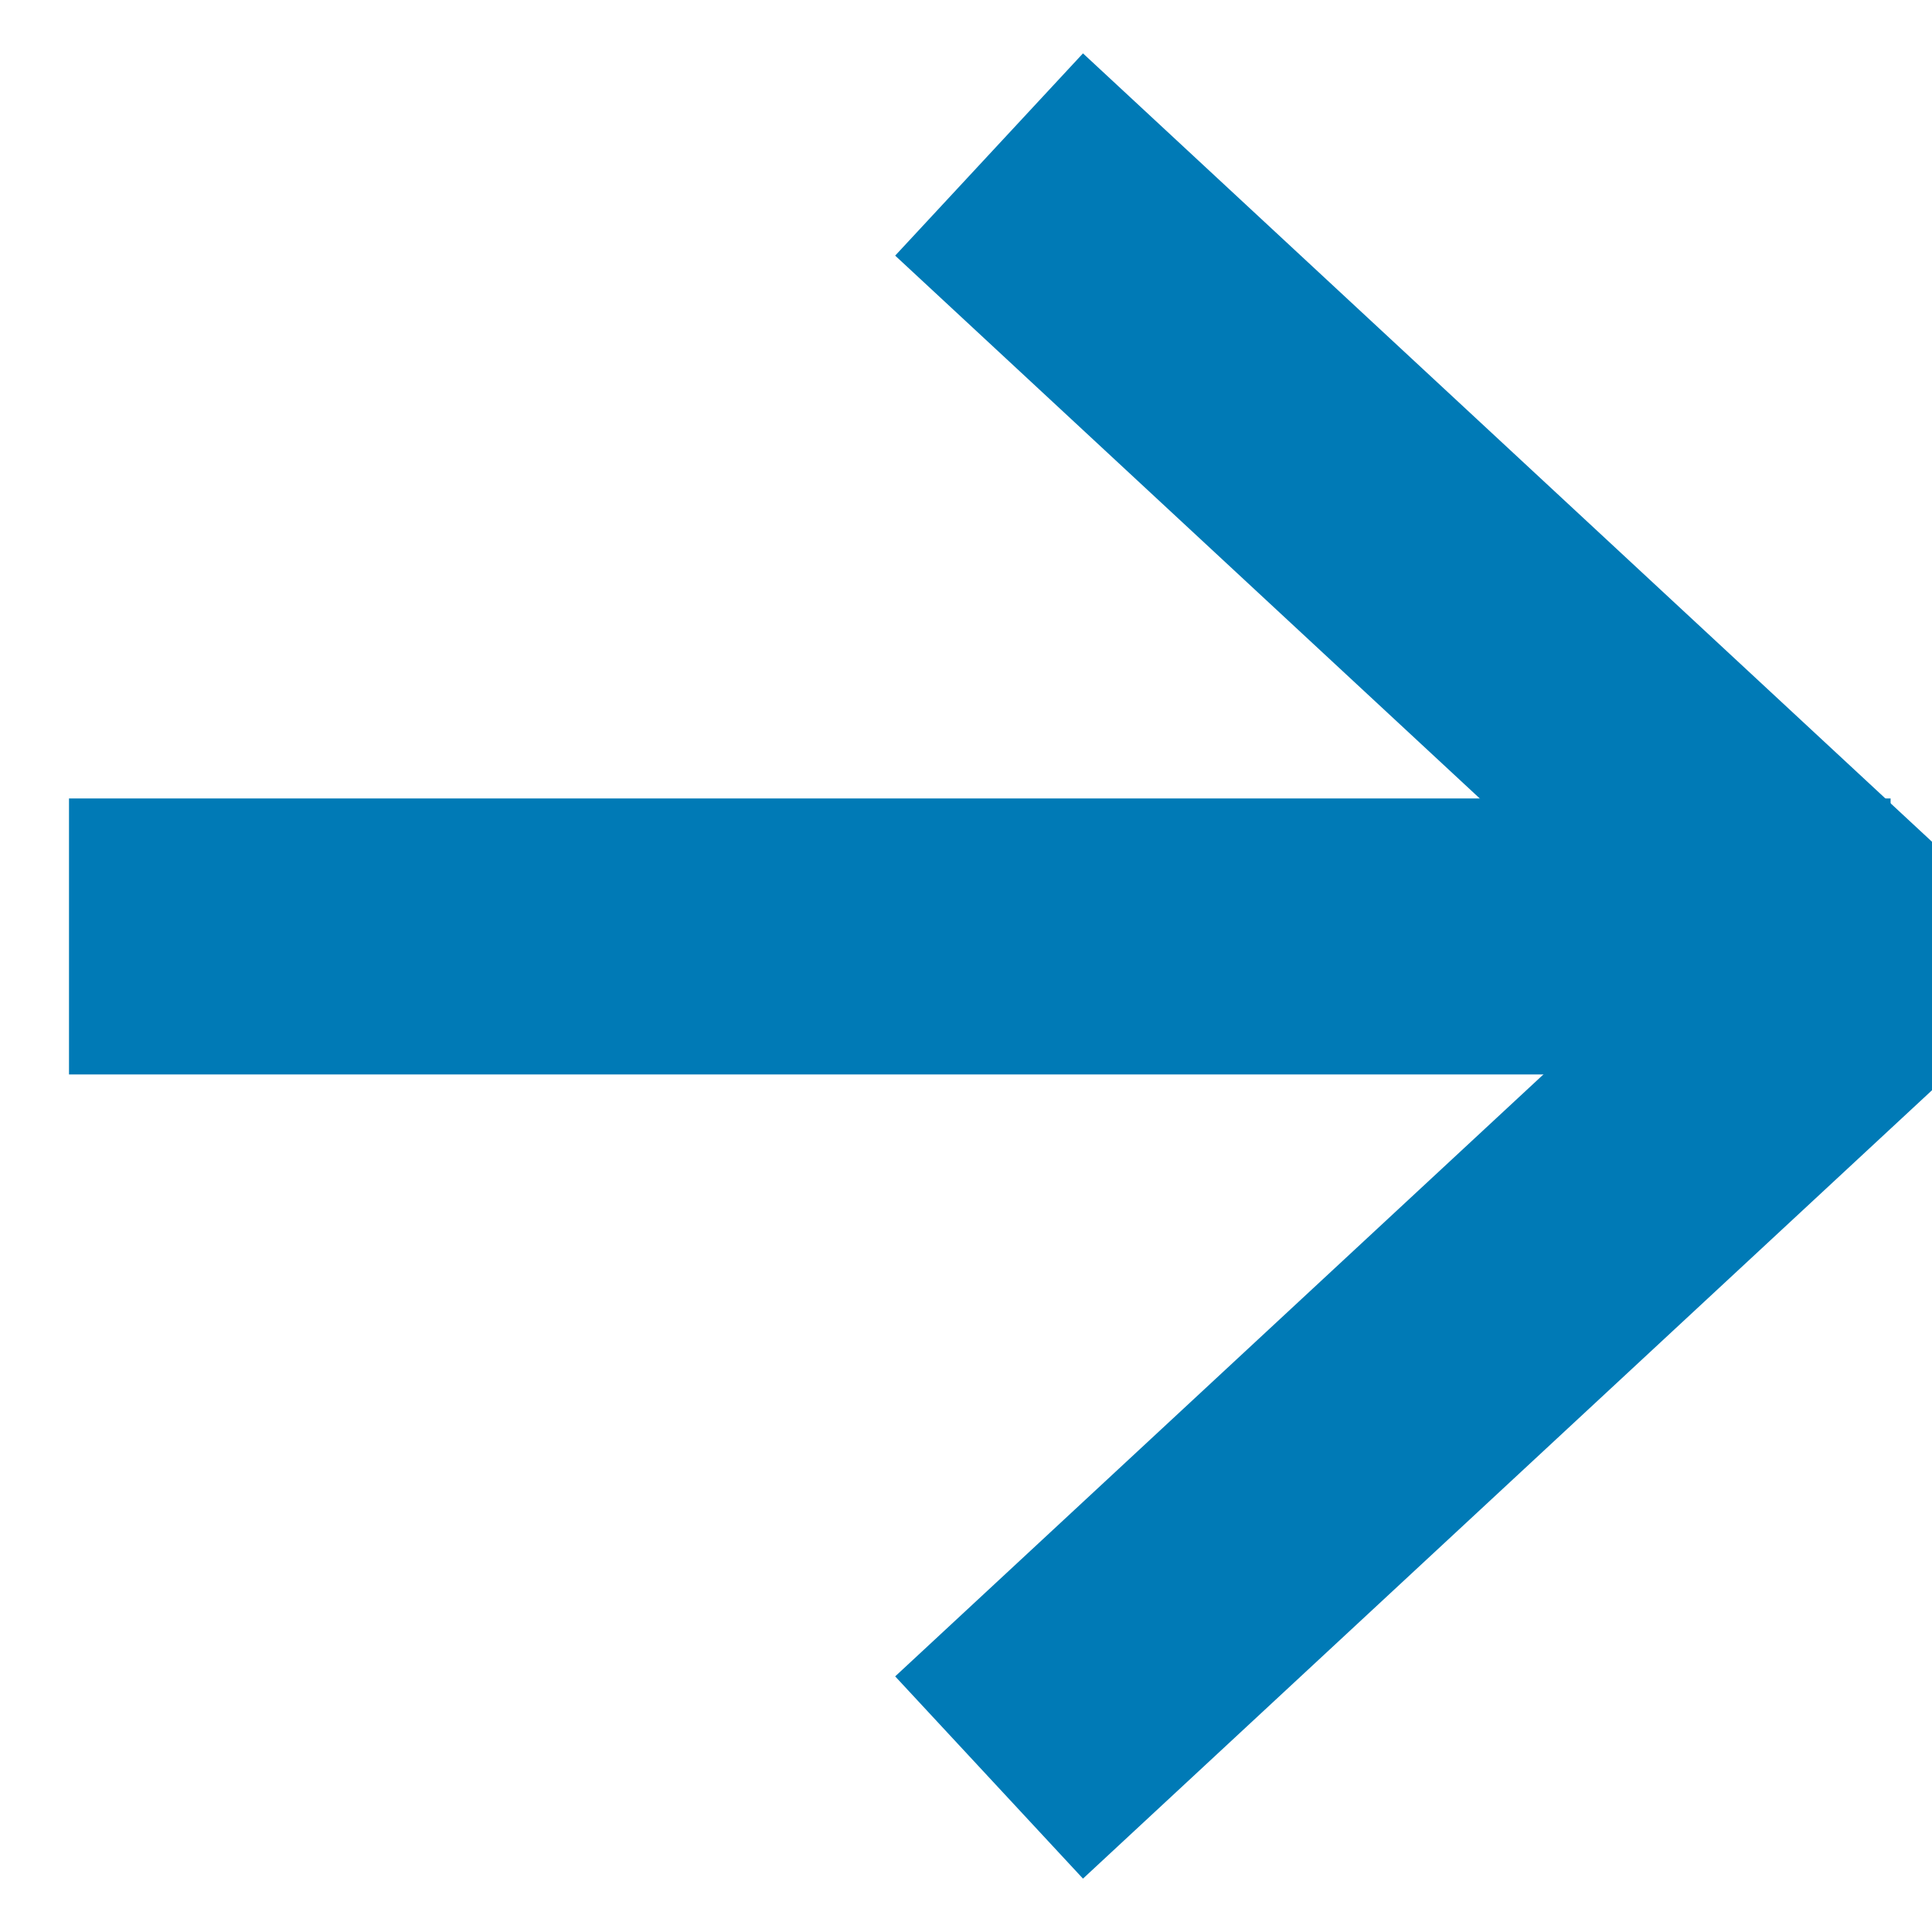 <svg width="14" height="14" viewBox="0 0 14 14" fill="none" xmlns="http://www.w3.org/2000/svg">
<path d="M7.9 1.8L13.5 7L7.9 12.2" stroke="#007AB6" stroke-width="2" stroke-linecap="square" stroke-linejoin="bevel"/>
<path d="M1.5 6.786H12.7" stroke="#007AB6" stroke-width="2" stroke-linecap="square" stroke-linejoin="bevel"/>
</svg>
